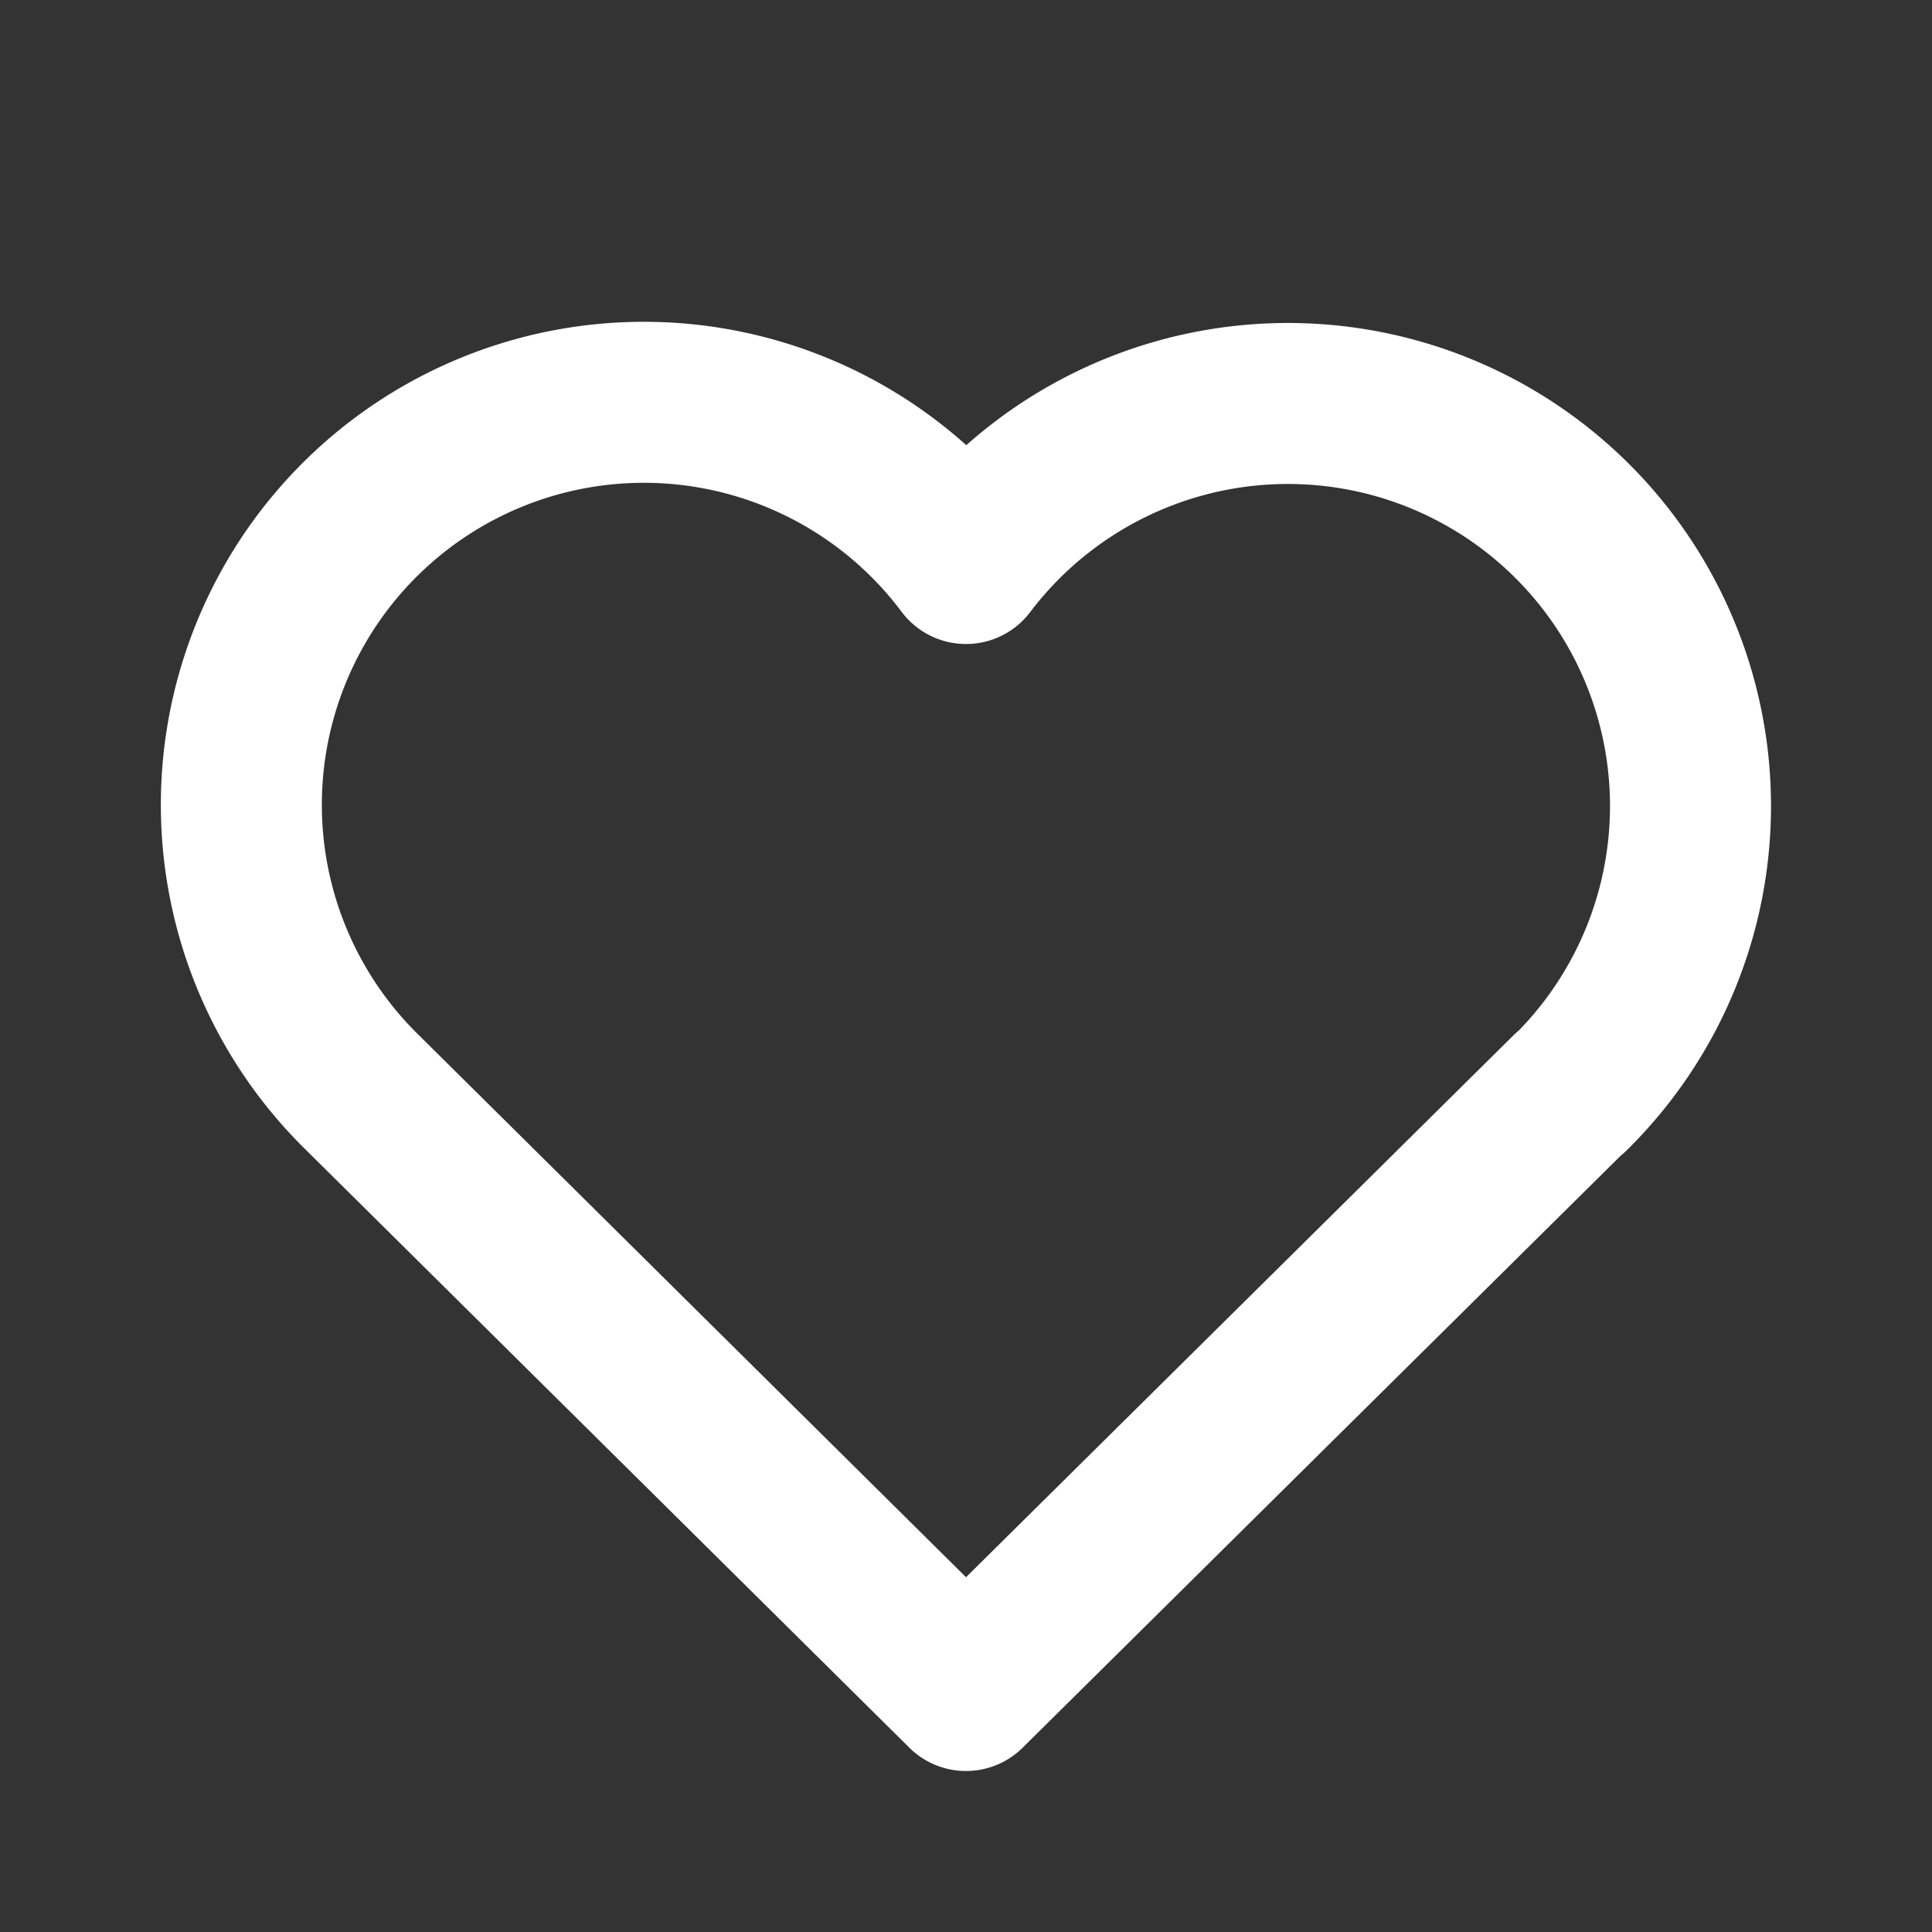 <svg xmlns="http://www.w3.org/2000/svg" width="24" height="24" viewBox="0 0 24 24"><rect x="0" y="0" width="24" height="24" fill="#333333" stroke="none"/><g><g><g/><g><path fill="none" stroke="#fff" stroke-linecap="round" stroke-linejoin="round" stroke-miterlimit="20" stroke-width="2" d="M4.503 13.573A5 5 0 1 1 12 7a5.016 5.016 0 0 1 4.85-1.915 5 5 0 0 1 2.653 8.495m0-.007v0L12 21v0l-7.497-7.427v0"/></g></g></g></svg>